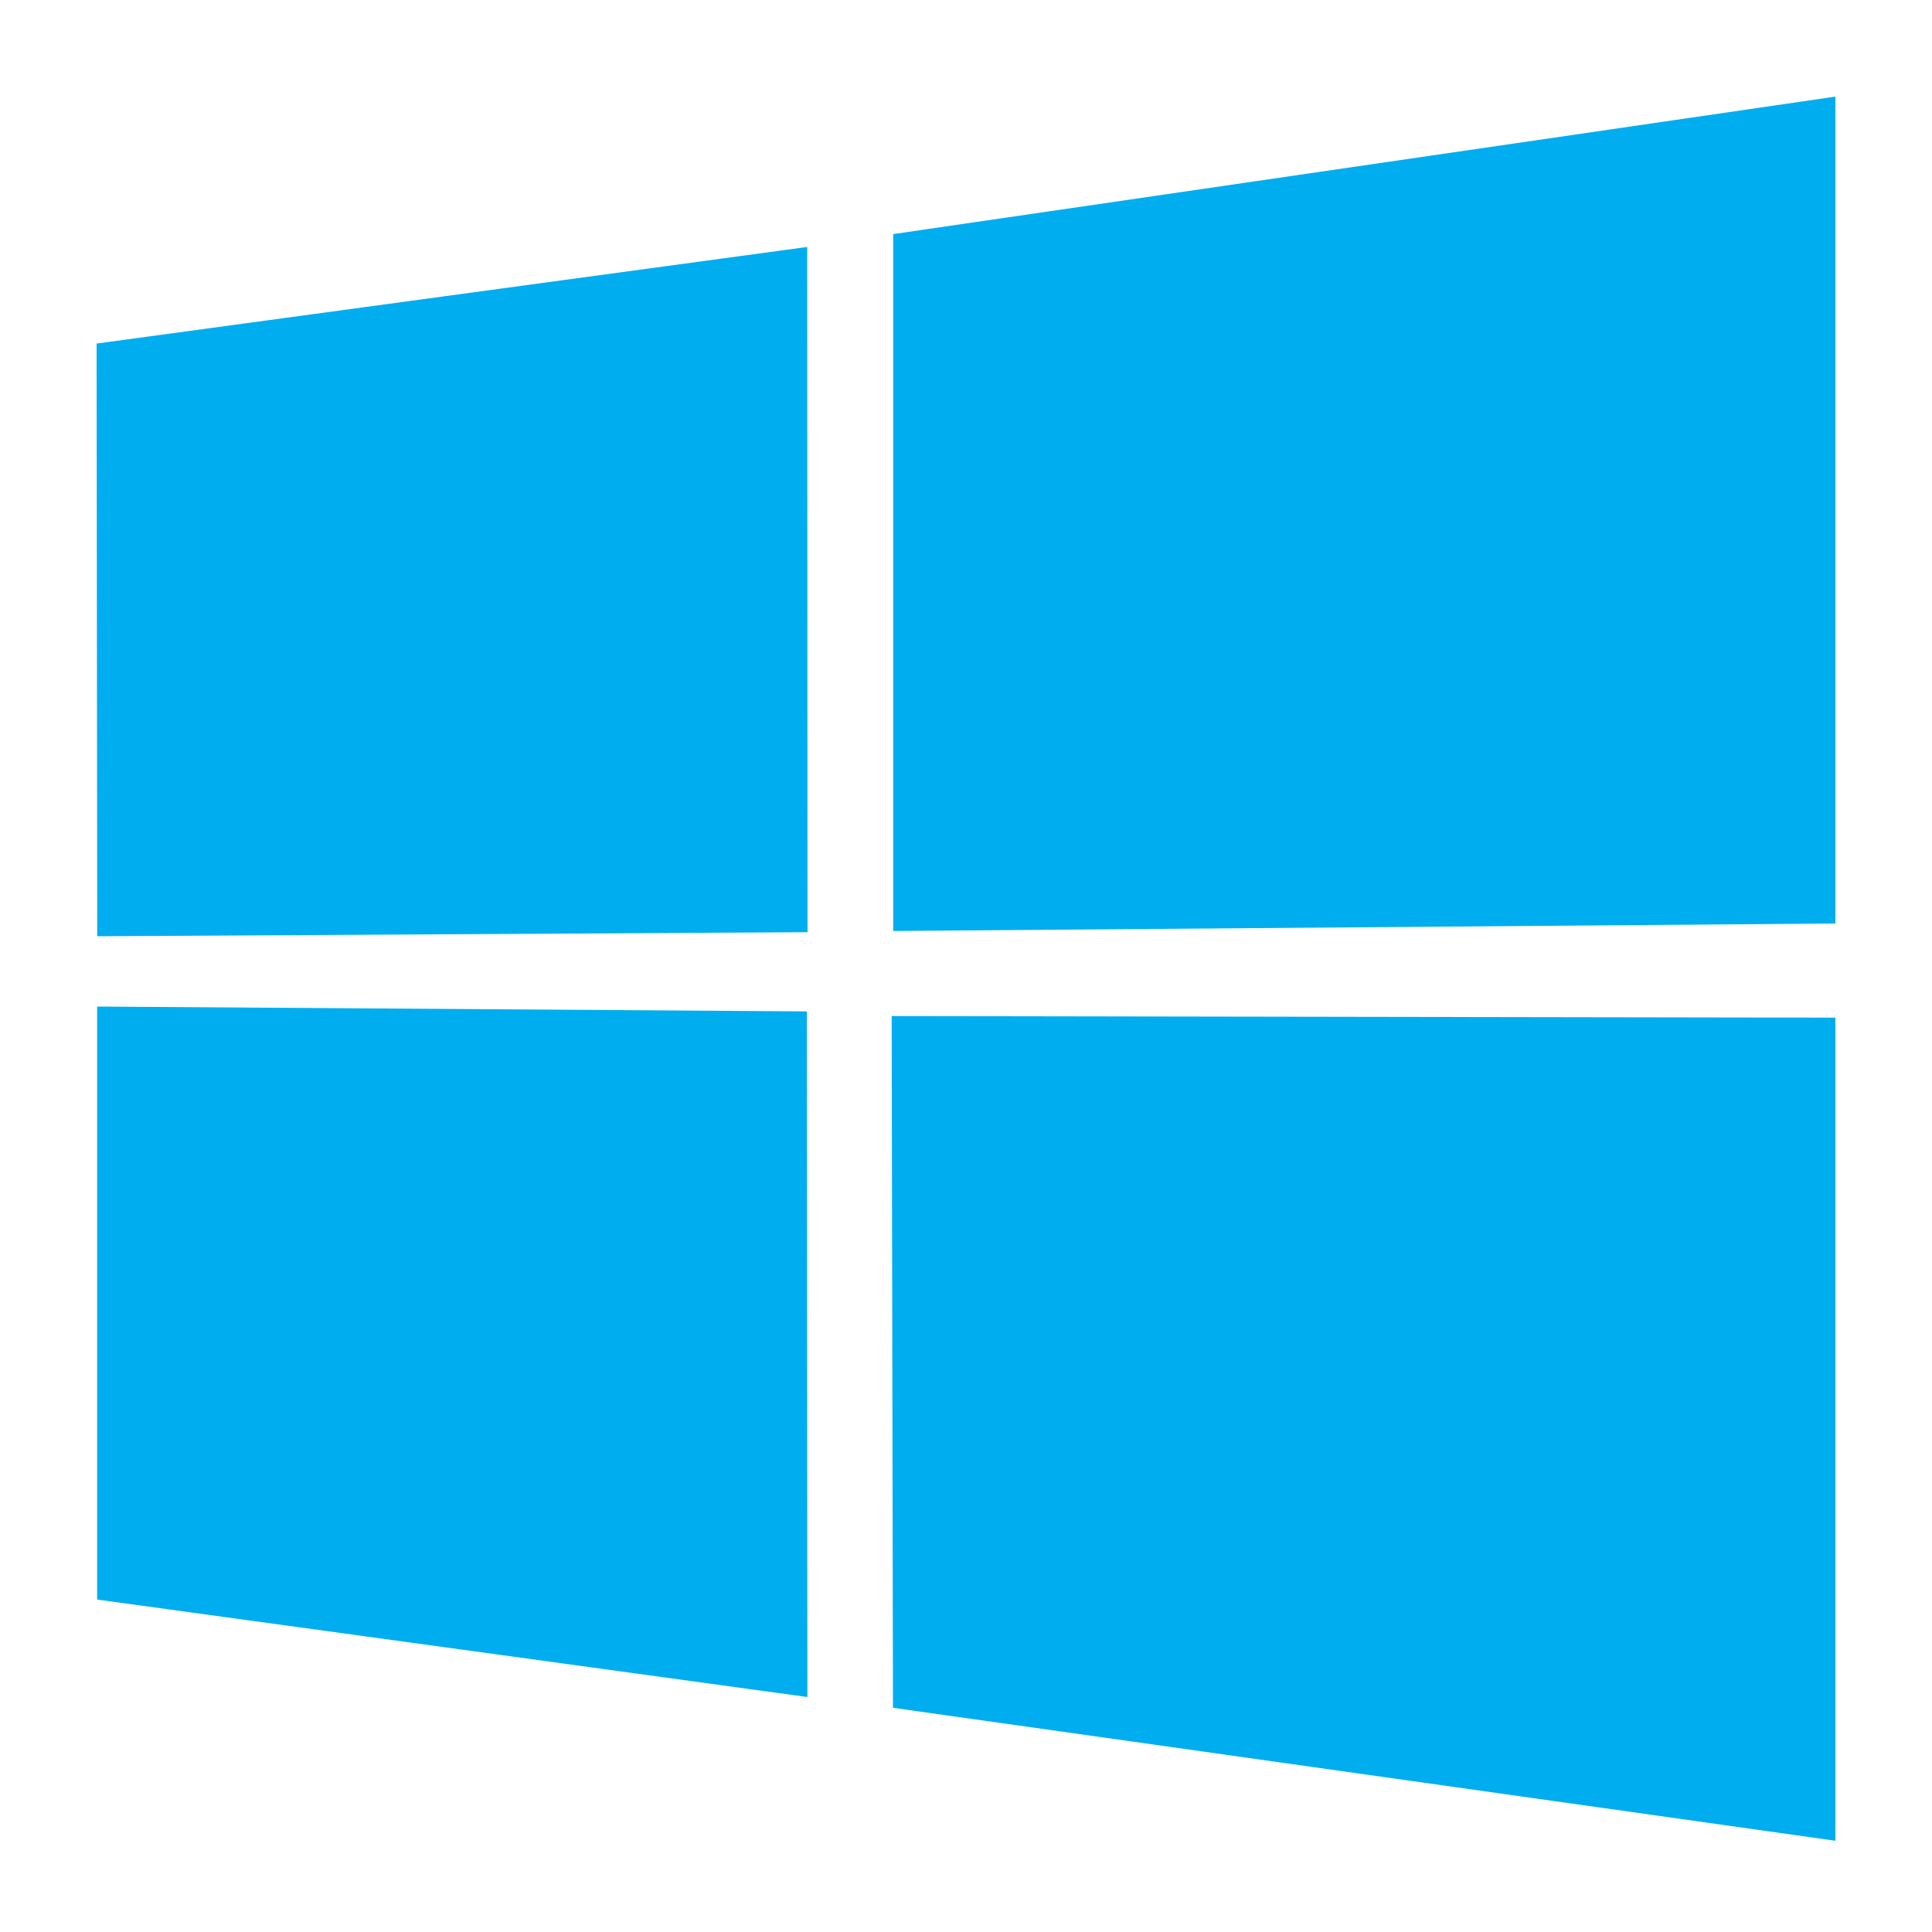 <svg xmlns="http://www.w3.org/2000/svg" xmlns:xlink="http://www.w3.org/1999/xlink" width="40" height="40" viewBox="0 0 40 40">
  <defs>
    <clipPath id="clip-path">
      <rect id="Rectangle_3491" data-name="Rectangle 3491" width="40" height="40" transform="translate(-20727 15989)" fill="#fff" stroke="#707070" stroke-width="1"/>
    </clipPath>
  </defs>
  <g id="windows" transform="translate(20727 -15989)" clip-path="url(#clip-path)">
    <path id="microsoft-windows-22-logo-svgrepo-com" d="M0,5.113l14.712-2L14.719,17.3.013,17.384,0,5.113ZM14.705,18.935l.011,14.2L.011,31.117V18.84l14.694.1ZM16.489,2.847,36,0V17.12l-19.507.155V2.847ZM36,19.069l0,17.042L16.488,33.358l-.027-14.321Z" transform="translate(-20725 15991)" fill="#00adef"/>
  </g>
</svg>
